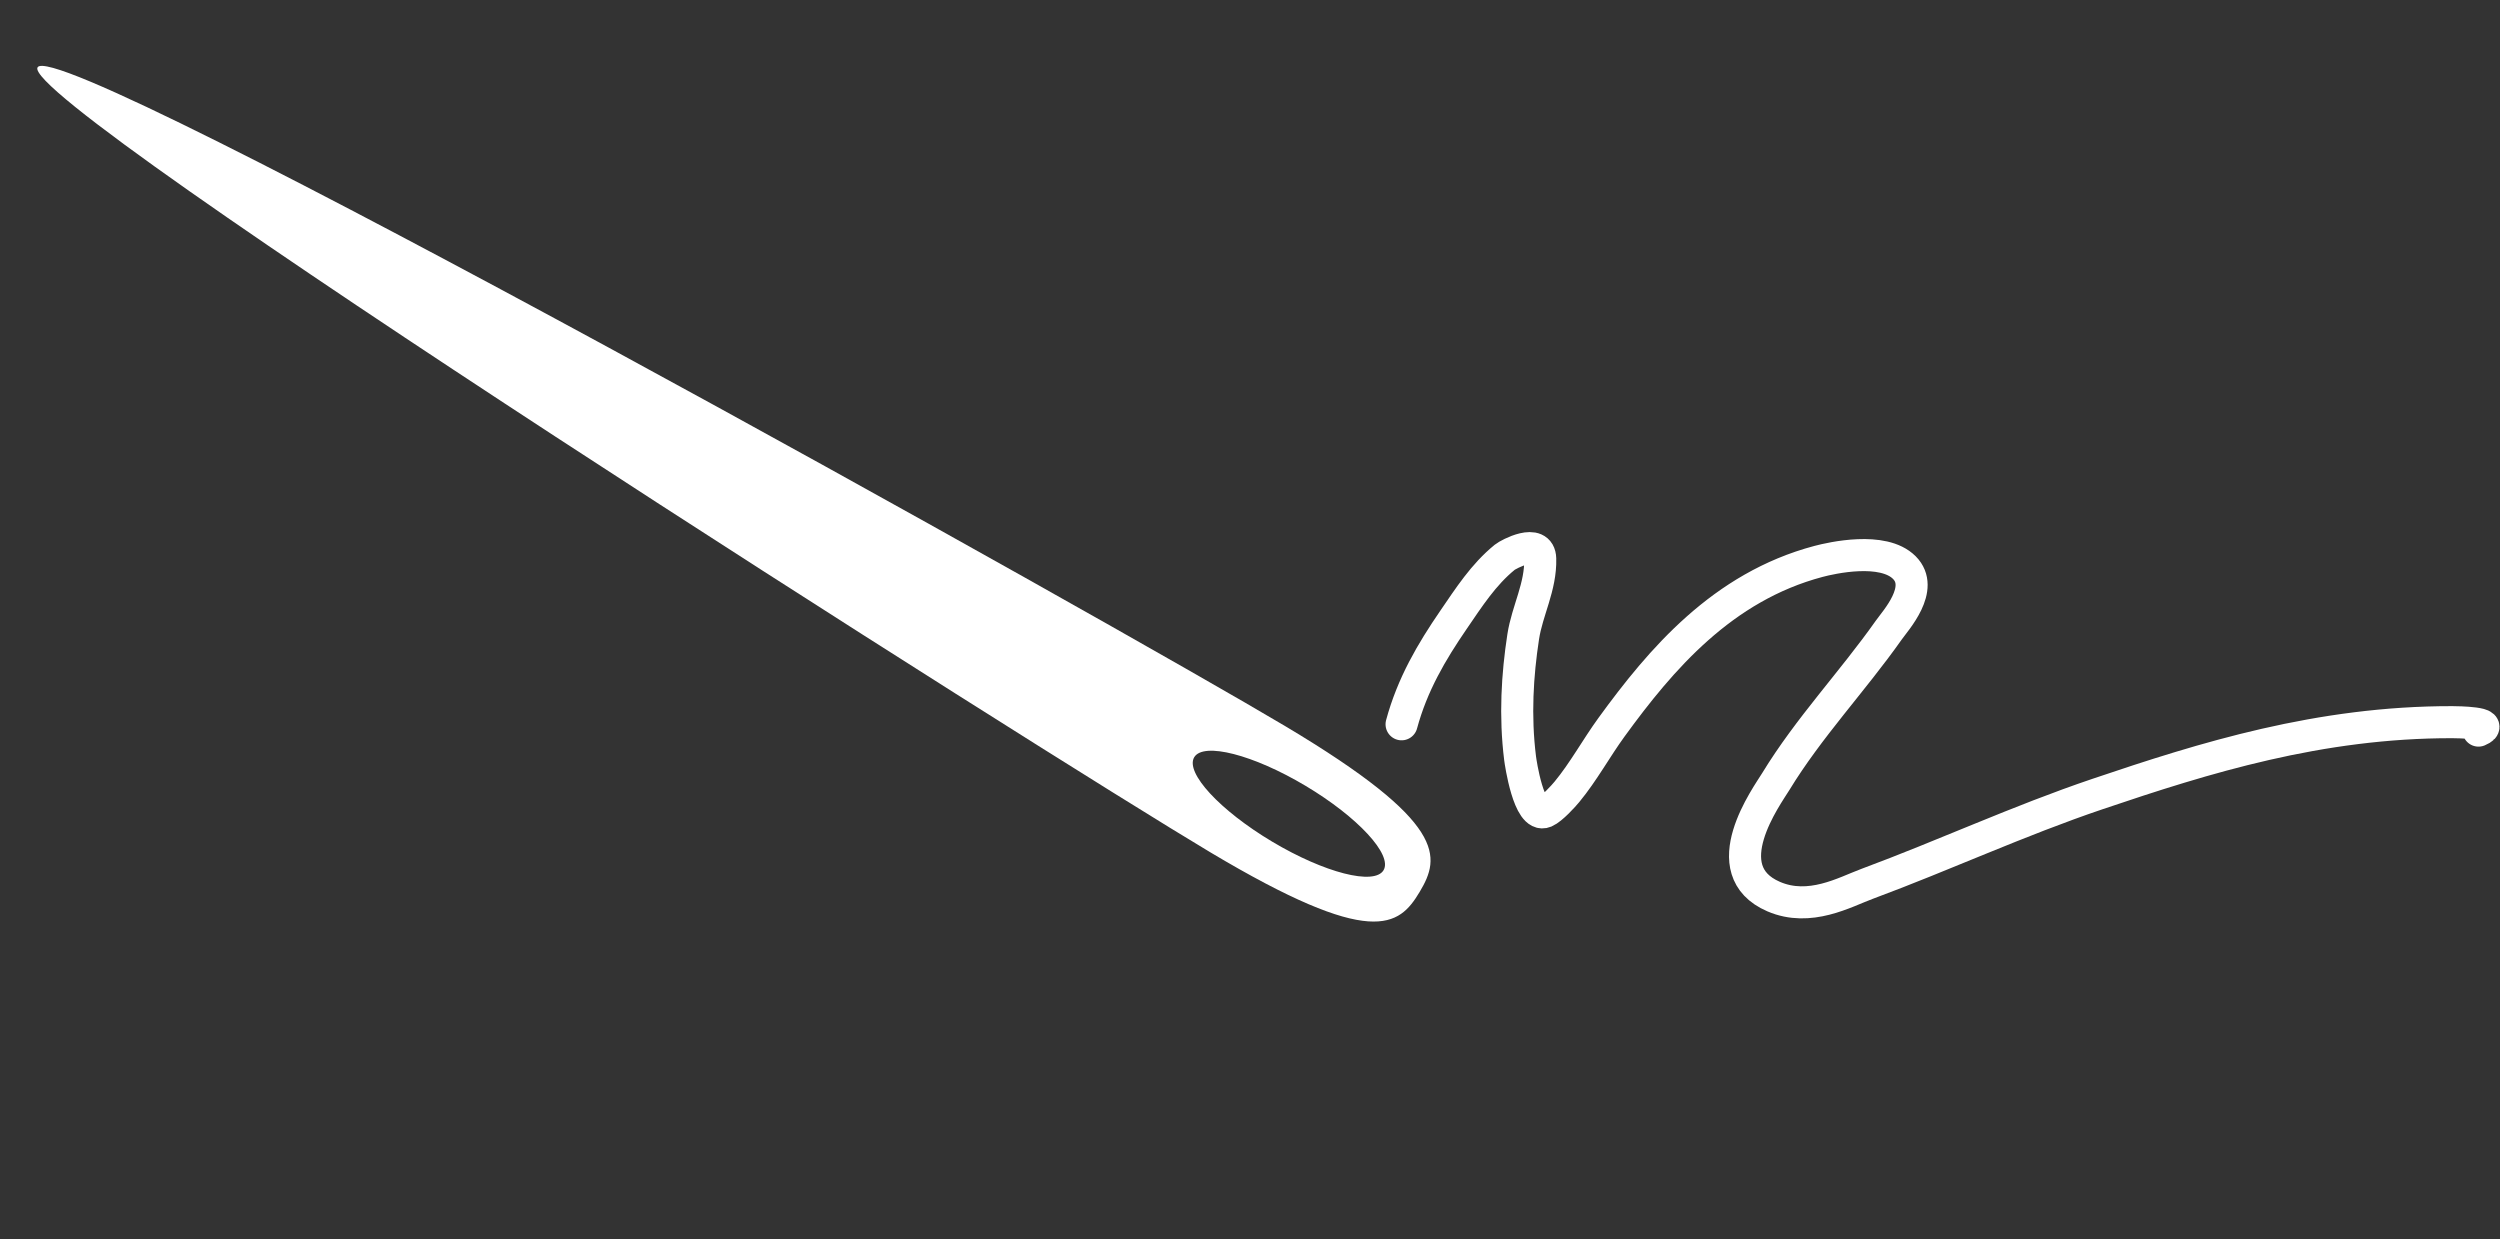 <svg width="468" height="232" viewBox="0 0 468 232" fill="none" xmlns="http://www.w3.org/2000/svg">
<rect x="0" y="0" width="468" height="232" fill="#333333" stroke="none"/>
<path d="M262.374 135.588C264.378 128.173 267.945 122.076 272.122 115.991C274.954 111.865 277.697 107.561 281.695 104.314C282.361 103.773 288.223 100.601 288.33 104.583C288.471 109.852 285.893 114.3 285.143 119.203C284.051 126.341 283.571 134.008 284.564 141.96C284.653 142.667 286.178 153.277 289.242 151.972C290.523 151.426 292.716 148.977 293.327 148.235C296.455 144.441 298.803 140.083 301.688 136.116C310.925 123.412 322.422 109.88 340.424 105.097C342.808 104.464 352.505 102.244 356.495 106.255C360.368 110.149 354.86 116.137 353.574 117.96C346.777 127.594 338.58 136.217 332.425 146.313C330.804 148.972 320.573 162.903 332.027 167.842C338.795 170.759 345.349 167.006 349.482 165.472C364.069 160.056 377.796 153.672 392.705 148.626C412.727 141.85 434.222 135.152 459.065 135.19C459.976 135.191 467.495 135.281 463.974 136.769" stroke="white" stroke-width="6" stroke-linecap="round" stroke-linejoin="round"/>
<g clip-path="url(#clip0)">
<path d="M7.035 12.606C3.151 19.118 196.252 141.466 226.583 159.558C256.914 177.651 261.888 173.456 265.773 166.944C269.657 160.432 270.99 154.065 240.654 135.969C210.318 117.874 10.92 6.094 7.035 12.606ZM259.001 162.905C257.279 165.791 247.944 163.398 238.158 157.561C228.373 151.724 221.832 144.646 223.554 141.76C225.275 138.874 234.611 141.267 244.396 147.104C254.181 152.941 260.722 160.018 259.001 162.905Z" fill="white"/>
</g>
<defs>
<clipPath id="clip0">
<rect width="27.467" height="301.273" fill="white" transform="translate(0 24.4) rotate(-59.184)"/>
</clipPath>
</defs>
</svg>
